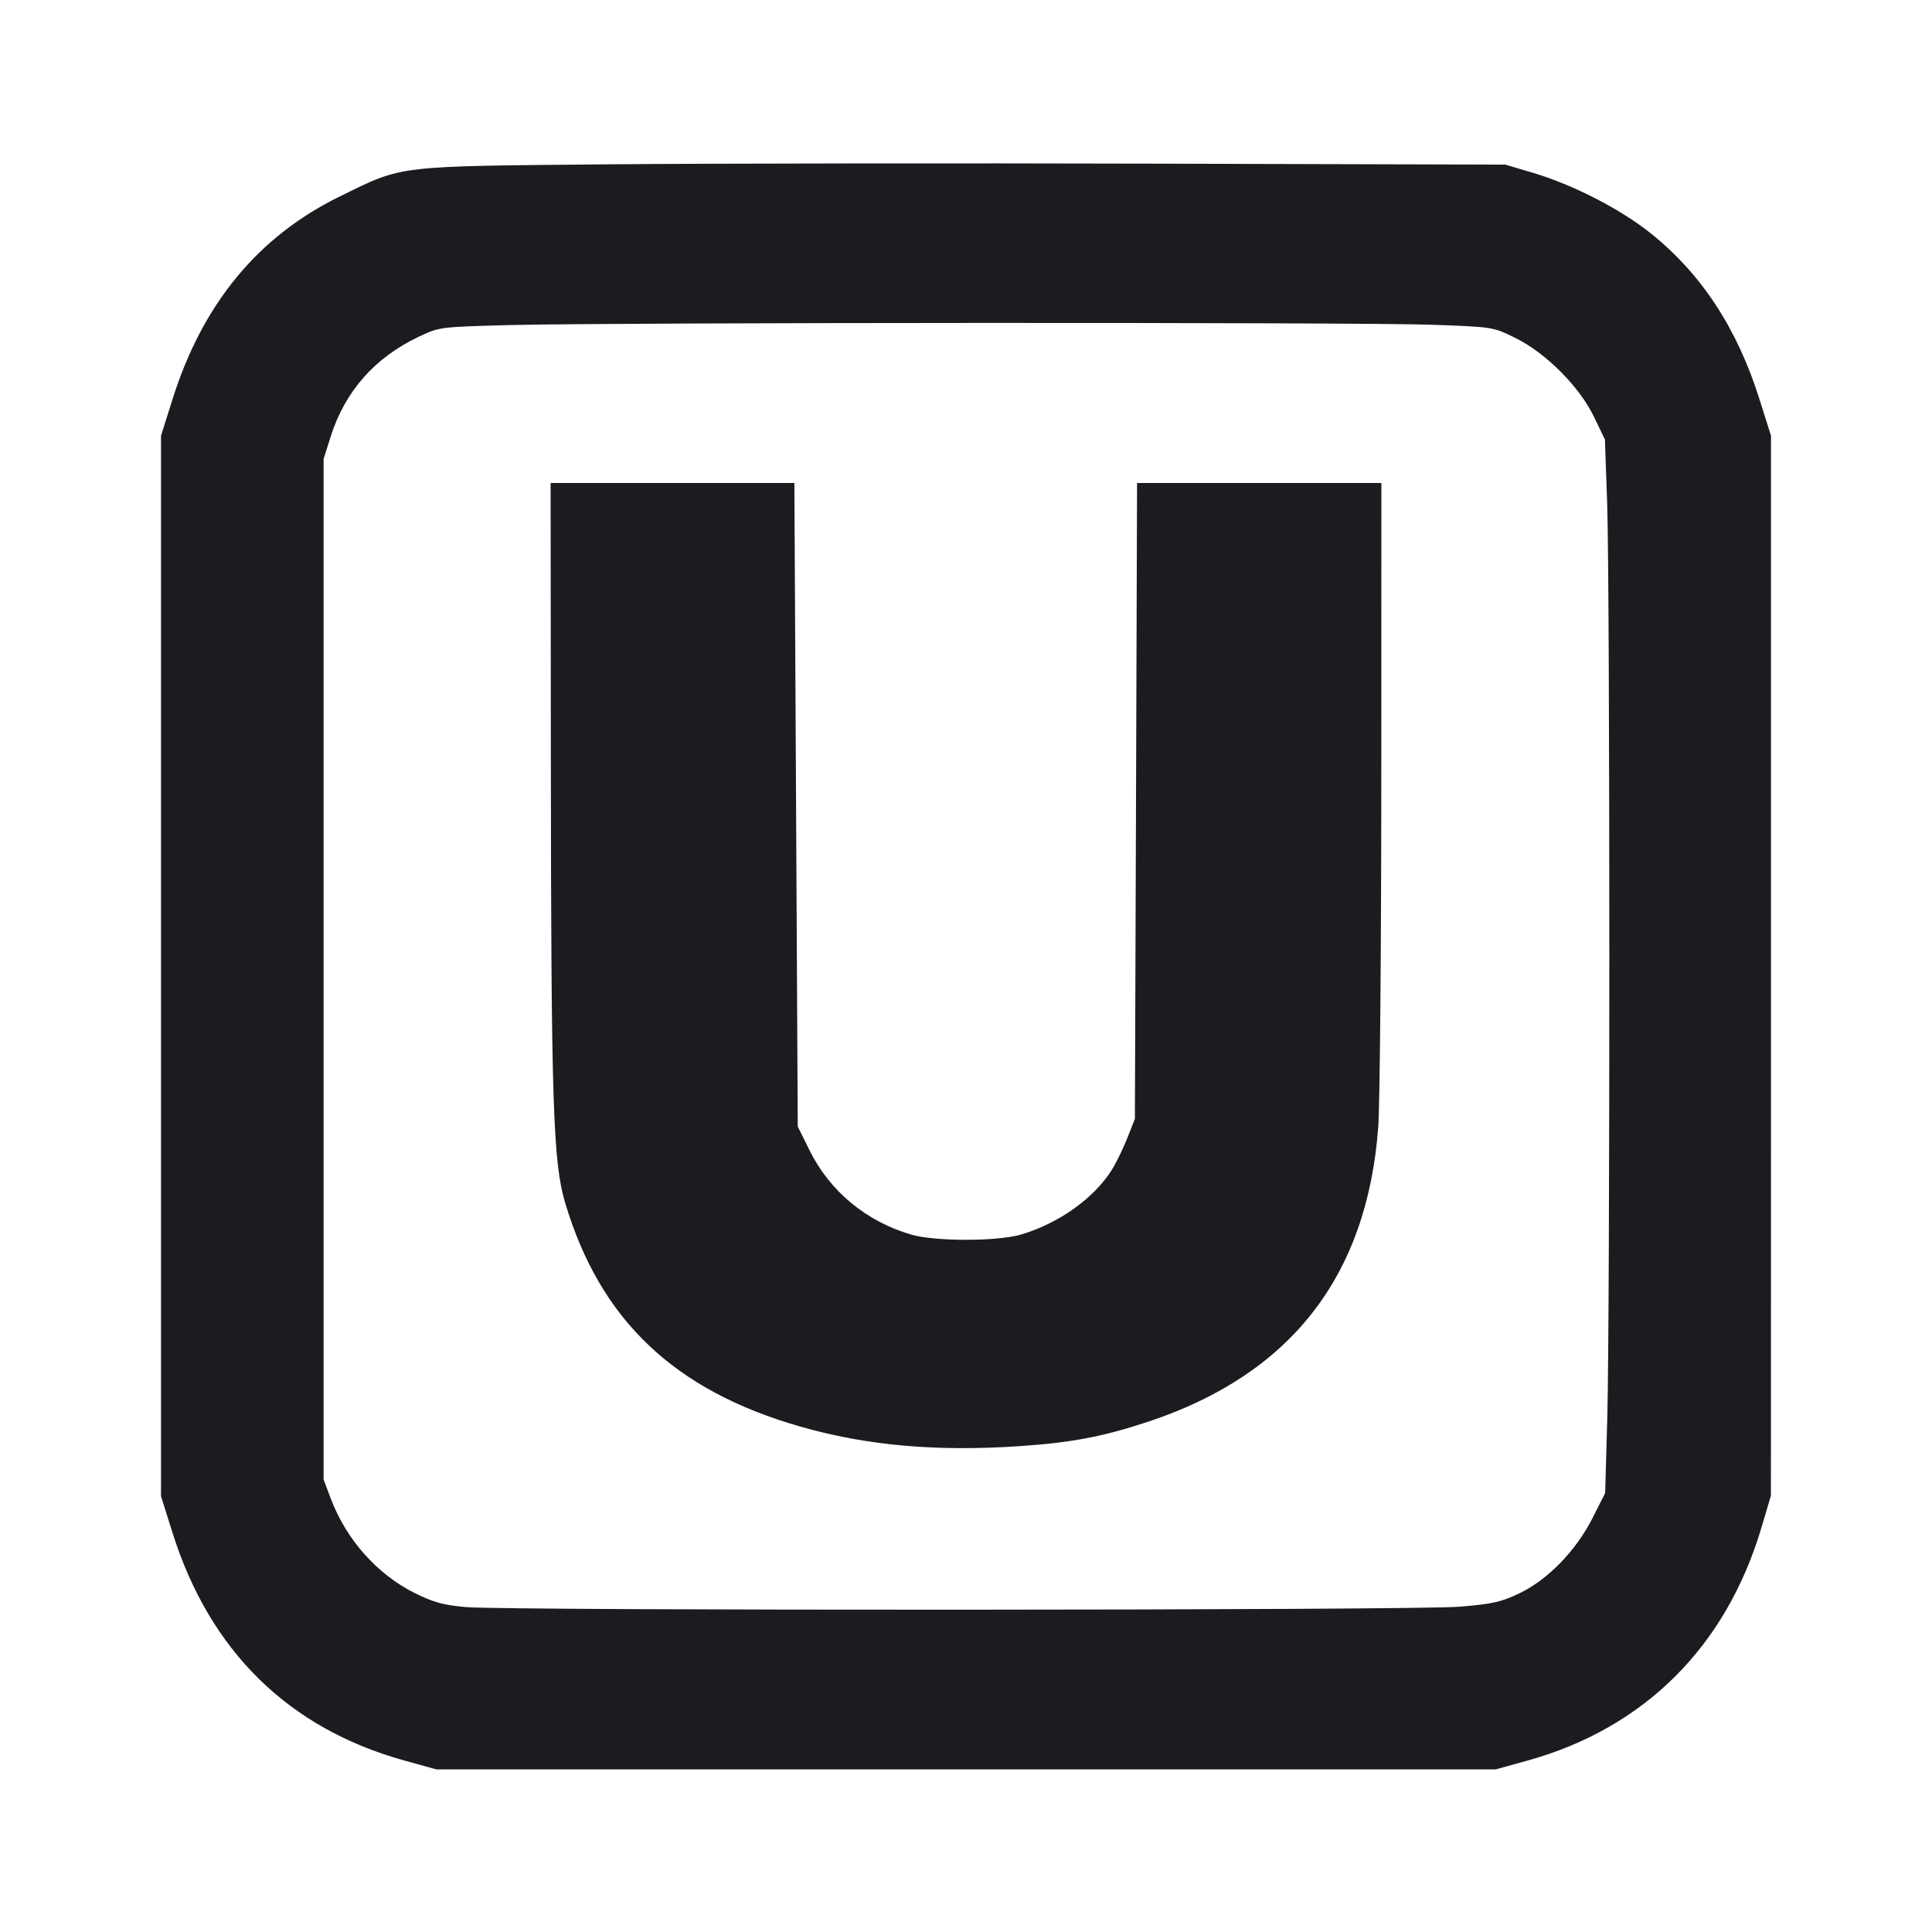 <svg width="24" height="24" viewBox="0 0 24 24" fill="none" xmlns="http://www.w3.org/2000/svg"><path d="M7.580 2.041 C 4.889 2.066,5.017 2.050,4.220 2.441 C 3.207 2.937,2.517 3.773,2.144 4.957 L 2.000 5.413 2.000 12.000 L 2.000 18.587 2.144 19.043 C 2.606 20.509,3.584 21.470,5.020 21.869 L 5.420 21.980 12.000 21.980 L 18.580 21.980 18.980 21.869 C 20.425 21.467,21.441 20.456,21.880 18.980 L 21.999 18.580 22.000 11.997 L 22.000 5.413 21.856 4.957 C 21.580 4.080,21.135 3.402,20.508 2.900 C 20.132 2.598,19.538 2.293,19.040 2.146 L 18.700 2.045 14.320 2.033 C 11.911 2.026,8.878 2.030,7.580 2.041 M17.782 4.034 C 18.544 4.061,18.545 4.061,18.822 4.197 C 19.203 4.384,19.621 4.803,19.802 5.180 L 19.937 5.460 19.965 6.260 C 20.000 7.275,20.001 16.392,19.966 17.624 L 19.940 18.547 19.782 18.860 C 19.575 19.267,19.225 19.626,18.870 19.795 C 18.649 19.901,18.534 19.926,18.134 19.959 C 17.574 20.006,6.316 20.010,5.791 19.964 C 5.508 19.939,5.387 19.906,5.151 19.789 C 4.687 19.558,4.301 19.125,4.110 18.618 L 4.020 18.380 4.020 12.040 L 4.020 5.700 4.109 5.420 C 4.286 4.862,4.656 4.442,5.200 4.184 C 5.460 4.061,5.461 4.061,6.340 4.038 C 7.622 4.005,16.886 4.002,17.782 4.034 M6.843 9.450 C 6.846 13.688,6.870 14.438,7.020 14.940 C 7.454 16.396,8.374 17.272,9.940 17.721 C 10.762 17.957,11.627 18.034,12.660 17.965 C 13.313 17.921,13.704 17.846,14.266 17.660 C 16.034 17.072,16.983 15.856,17.121 14.000 C 17.141 13.725,17.158 11.813,17.159 9.750 L 17.160 6.000 15.643 6.000 L 14.125 6.000 14.112 9.950 L 14.098 13.900 14.003 14.140 C 13.950 14.272,13.864 14.449,13.811 14.533 C 13.590 14.886,13.149 15.199,12.683 15.336 C 12.388 15.423,11.612 15.423,11.317 15.336 C 10.759 15.172,10.307 14.797,10.056 14.289 L 9.910 13.994 9.889 9.997 L 9.868 6.000 8.354 6.000 L 6.840 6.000 6.843 9.450 " fill="#1A1C1F" stroke="none" fill-rule="evenodd"></path></svg>